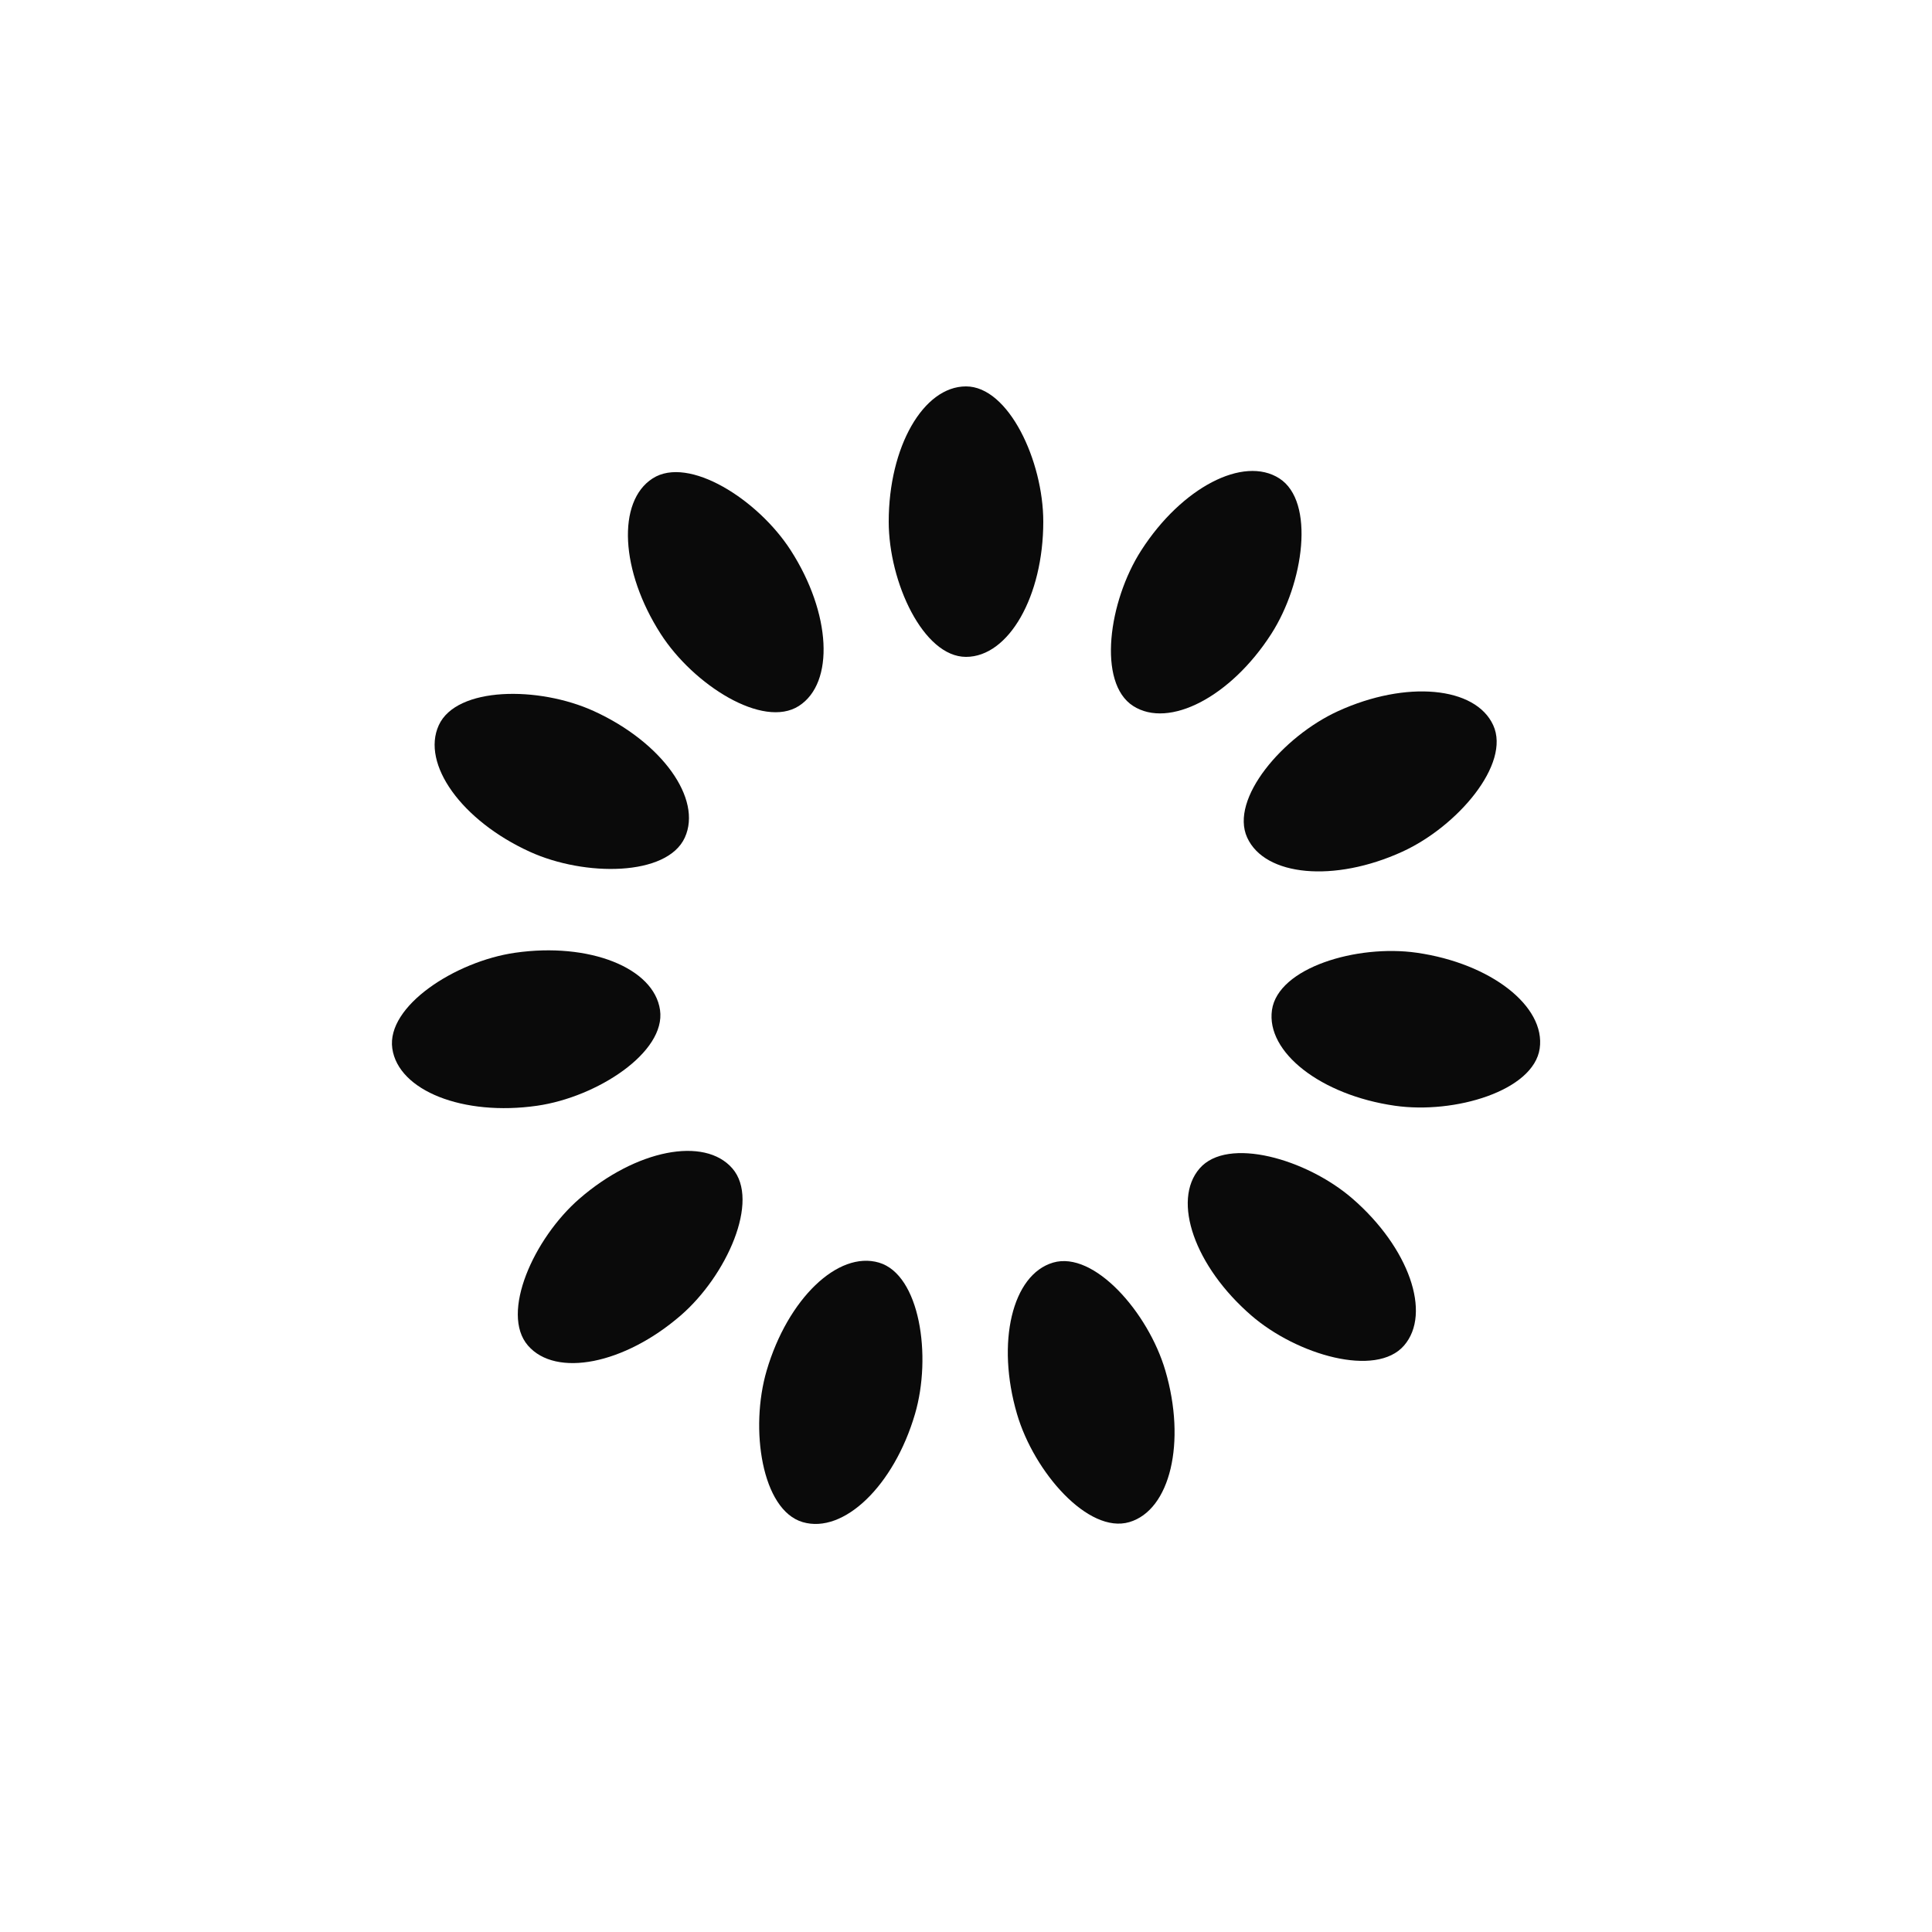 <?xml version="1.0" encoding="utf-8"?>
<svg xmlns="http://www.w3.org/2000/svg" xmlns:xlink="http://www.w3.org/1999/xlink" style="margin: auto; background: none; display: block; shape-rendering: auto;" width="254px" height="254px" viewBox="0 0 100 100" preserveAspectRatio="xMidYMid">
<g transform="rotate(0 50 50)">
  <rect x="46" y="20" rx="4" ry="7" width="8" height="14" fill="#0a0a0a">
    <animate attributeName="opacity" values="1;0" keyTimes="0;1" dur="0.8s" begin="-0.727s" repeatCount="indefinite"></animate>
  </rect>
</g><g transform="rotate(32.727 50 50)">
  <rect x="46" y="20" rx="4" ry="7" width="8" height="14" fill="#0a0a0a">
    <animate attributeName="opacity" values="1;0" keyTimes="0;1" dur="0.8s" begin="-0.655s" repeatCount="indefinite"></animate>
  </rect>
</g><g transform="rotate(65.455 50 50)">
  <rect x="46" y="20" rx="4" ry="7" width="8" height="14" fill="#0a0a0a">
    <animate attributeName="opacity" values="1;0" keyTimes="0;1" dur="0.8s" begin="-0.582s" repeatCount="indefinite"></animate>
  </rect>
</g><g transform="rotate(98.182 50 50)">
  <rect x="46" y="20" rx="4" ry="7" width="8" height="14" fill="#0a0a0a">
    <animate attributeName="opacity" values="1;0" keyTimes="0;1" dur="0.8s" begin="-0.509s" repeatCount="indefinite"></animate>
  </rect>
</g><g transform="rotate(130.909 50 50)">
  <rect x="46" y="20" rx="4" ry="7" width="8" height="14" fill="#0a0a0a">
    <animate attributeName="opacity" values="1;0" keyTimes="0;1" dur="0.8s" begin="-0.436s" repeatCount="indefinite"></animate>
  </rect>
</g><g transform="rotate(163.636 50 50)">
  <rect x="46" y="20" rx="4" ry="7" width="8" height="14" fill="#0a0a0a">
    <animate attributeName="opacity" values="1;0" keyTimes="0;1" dur="0.8s" begin="-0.364s" repeatCount="indefinite"></animate>
  </rect>
</g><g transform="rotate(196.364 50 50)">
  <rect x="46" y="20" rx="4" ry="7" width="8" height="14" fill="#0a0a0a">
    <animate attributeName="opacity" values="1;0" keyTimes="0;1" dur="0.8s" begin="-0.291s" repeatCount="indefinite"></animate>
  </rect>
</g><g transform="rotate(229.091 50 50)">
  <rect x="46" y="20" rx="4" ry="7" width="8" height="14" fill="#0a0a0a">
    <animate attributeName="opacity" values="1;0" keyTimes="0;1" dur="0.8s" begin="-0.218s" repeatCount="indefinite"></animate>
  </rect>
</g><g transform="rotate(261.818 50 50)">
  <rect x="46" y="20" rx="4" ry="7" width="8" height="14" fill="#0a0a0a">
    <animate attributeName="opacity" values="1;0" keyTimes="0;1" dur="0.8s" begin="-0.145s" repeatCount="indefinite"></animate>
  </rect>
</g><g transform="rotate(294.545 50 50)">
  <rect x="46" y="20" rx="4" ry="7" width="8" height="14" fill="#0a0a0a">
    <animate attributeName="opacity" values="1;0" keyTimes="0;1" dur="0.8s" begin="-0.073s" repeatCount="indefinite"></animate>
  </rect>
</g><g transform="rotate(327.273 50 50)">
  <rect x="46" y="20" rx="4" ry="7" width="8" height="14" fill="#0a0a0a">
    <animate attributeName="opacity" values="1;0" keyTimes="0;1" dur="0.8s" begin="0s" repeatCount="indefinite"></animate>
  </rect>
</g>
<!-- [ldio] generated by https://loading.io/ --></svg>